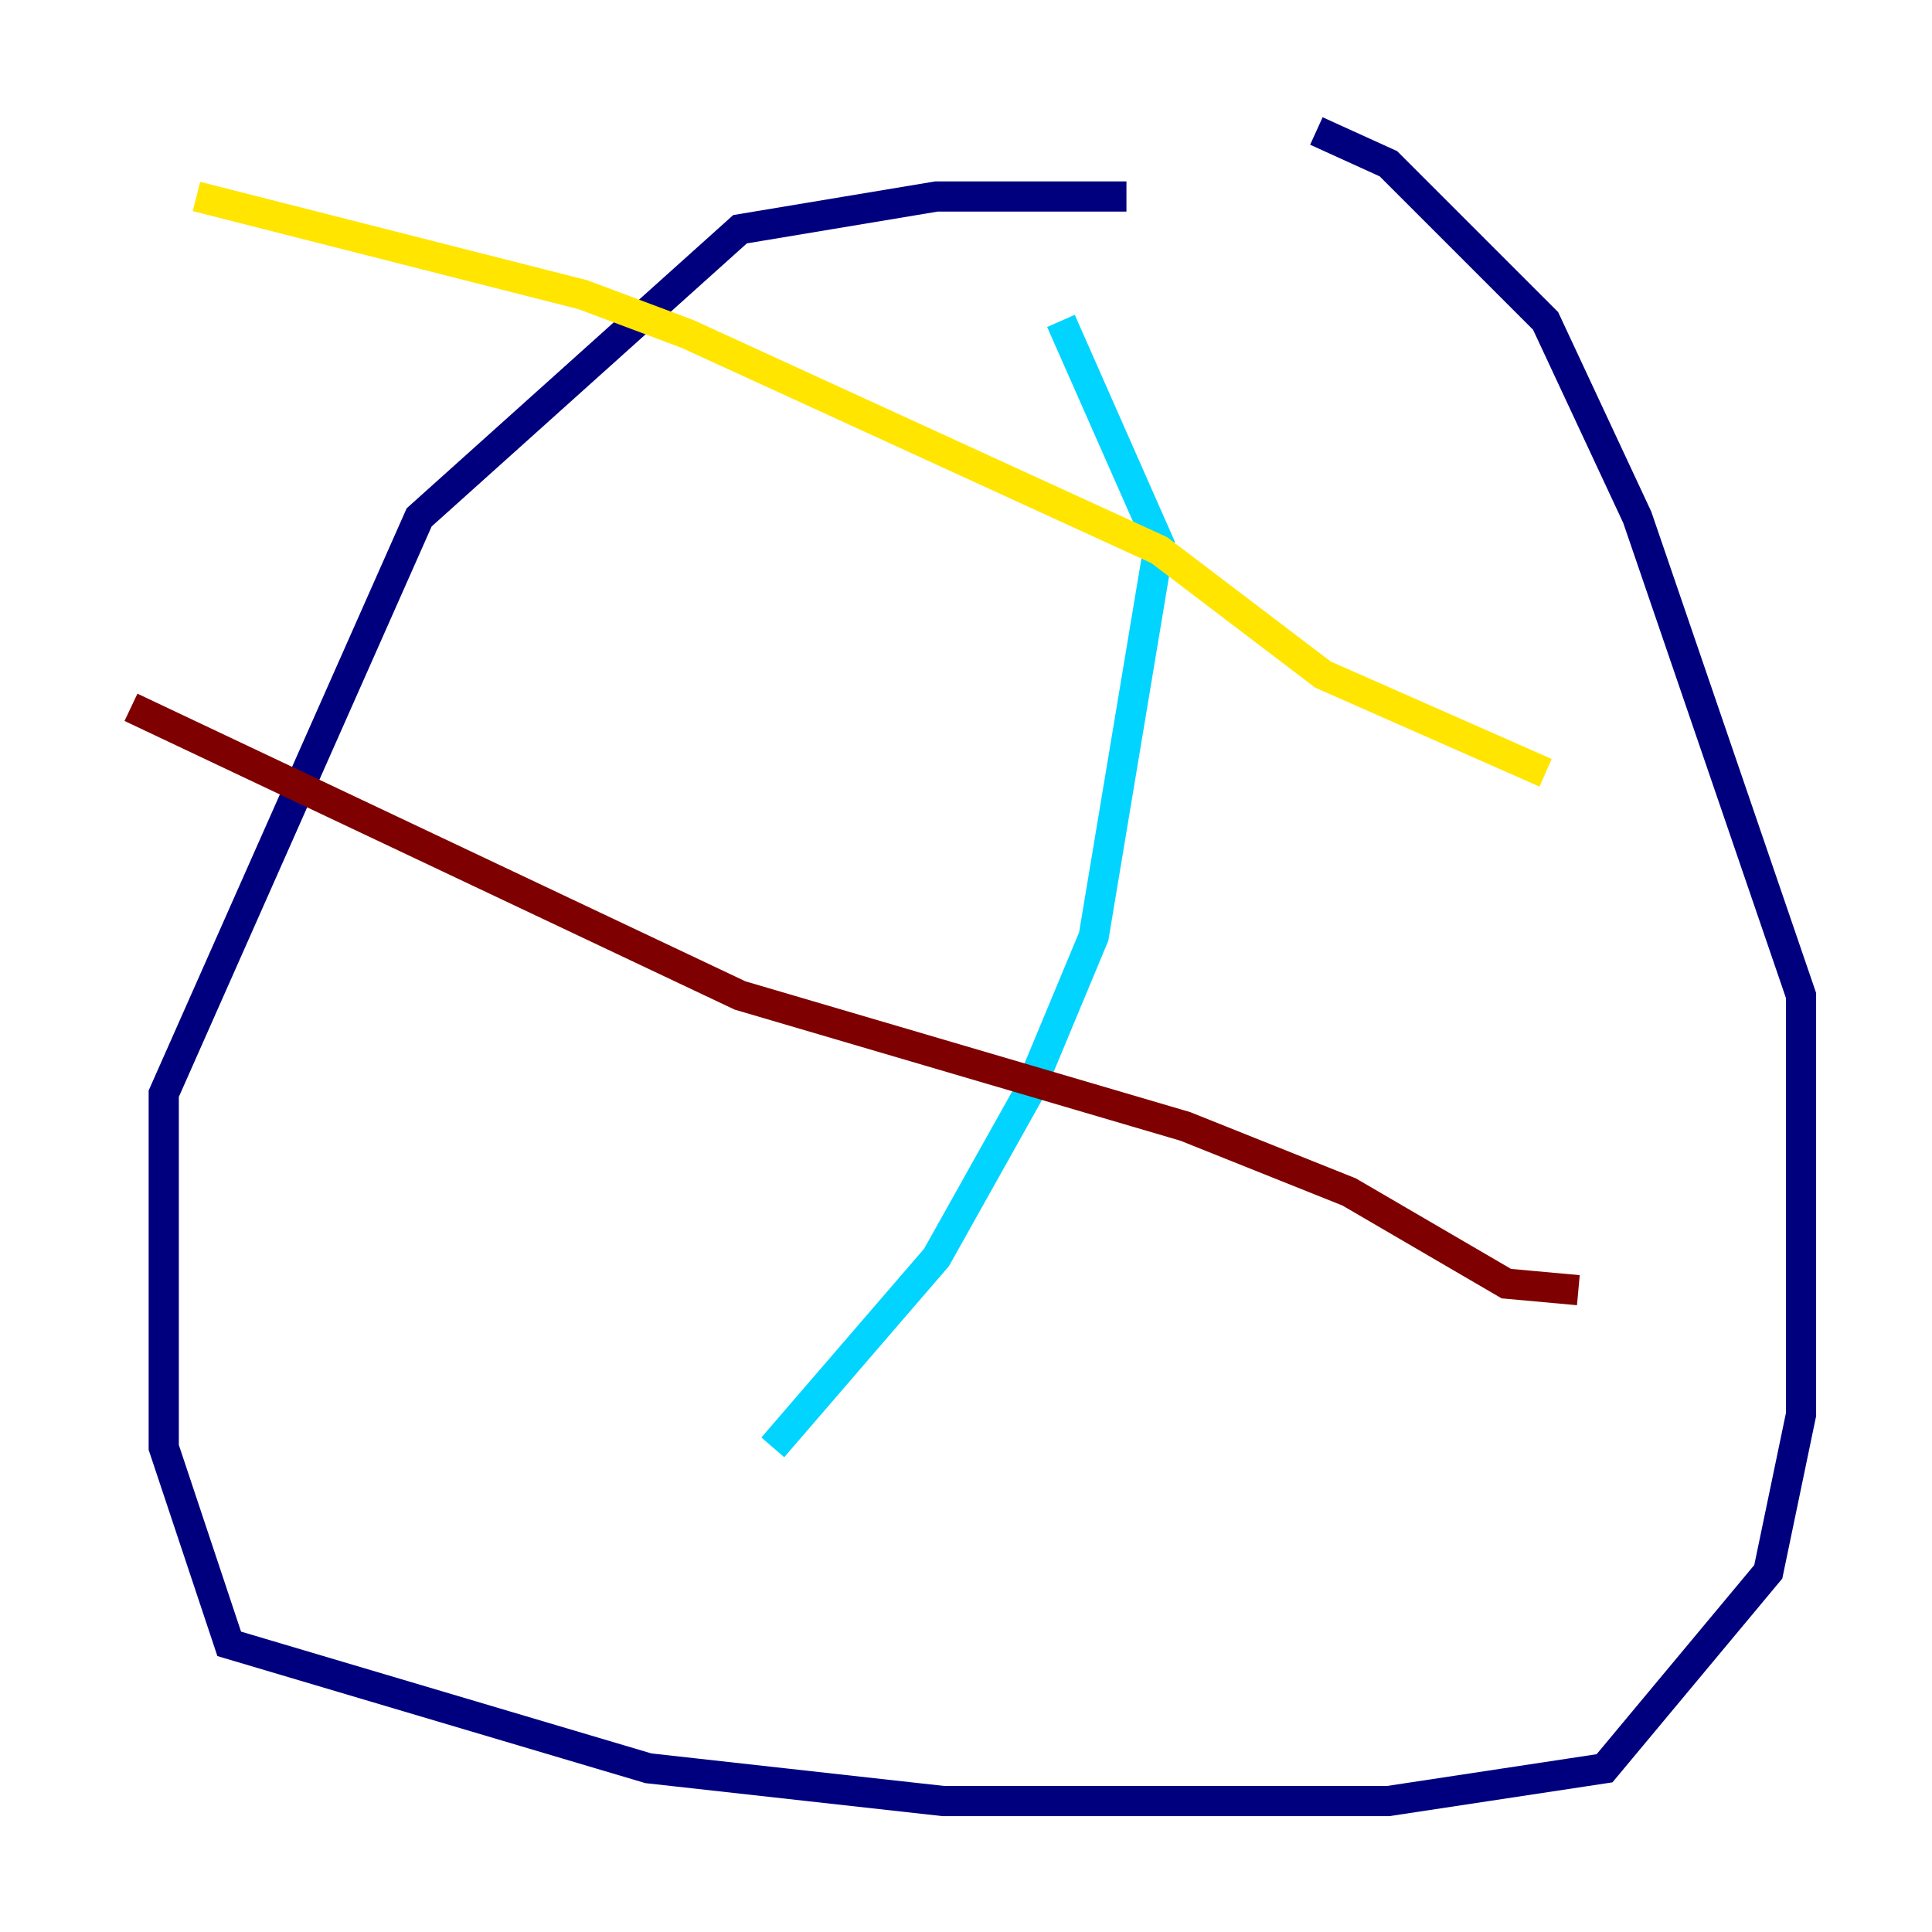 <?xml version="1.0" encoding="utf-8" ?>
<svg baseProfile="tiny" height="128" version="1.2" viewBox="0,0,128,128" width="128" xmlns="http://www.w3.org/2000/svg" xmlns:ev="http://www.w3.org/2001/xml-events" xmlns:xlink="http://www.w3.org/1999/xlink"><defs /><polyline fill="none" points="74.63,13.017 62.047,13.017 49.031,15.186 27.77,34.278 10.848,72.461 10.848,95.891 15.186,108.909 42.956,117.153 62.481,119.322 91.986,119.322 106.305,117.153 117.153,104.136 119.322,93.722 119.322,65.953 108.475,34.278 102.4,21.261 91.986,10.848 87.214,8.678" stroke="#00007f" stroke-width="2" /><polyline fill="none" points="70.291,21.261 76.8,36.014 72.461,62.047 68.122,72.461 62.047,83.308 51.2,95.891" stroke="#00d4ff" stroke-width="2" /><polyline fill="none" points="13.017,13.017 38.617,19.525 45.559,22.129 76.8,36.447 87.647,44.691 102.4,51.2" stroke="#ffe500" stroke-width="2" /><polyline fill="none" points="8.678,46.861 49.031,65.953 78.536,74.63 89.383,78.969 99.797,85.044 104.57,85.478" stroke="#7f0000" stroke-width="2" /></svg>